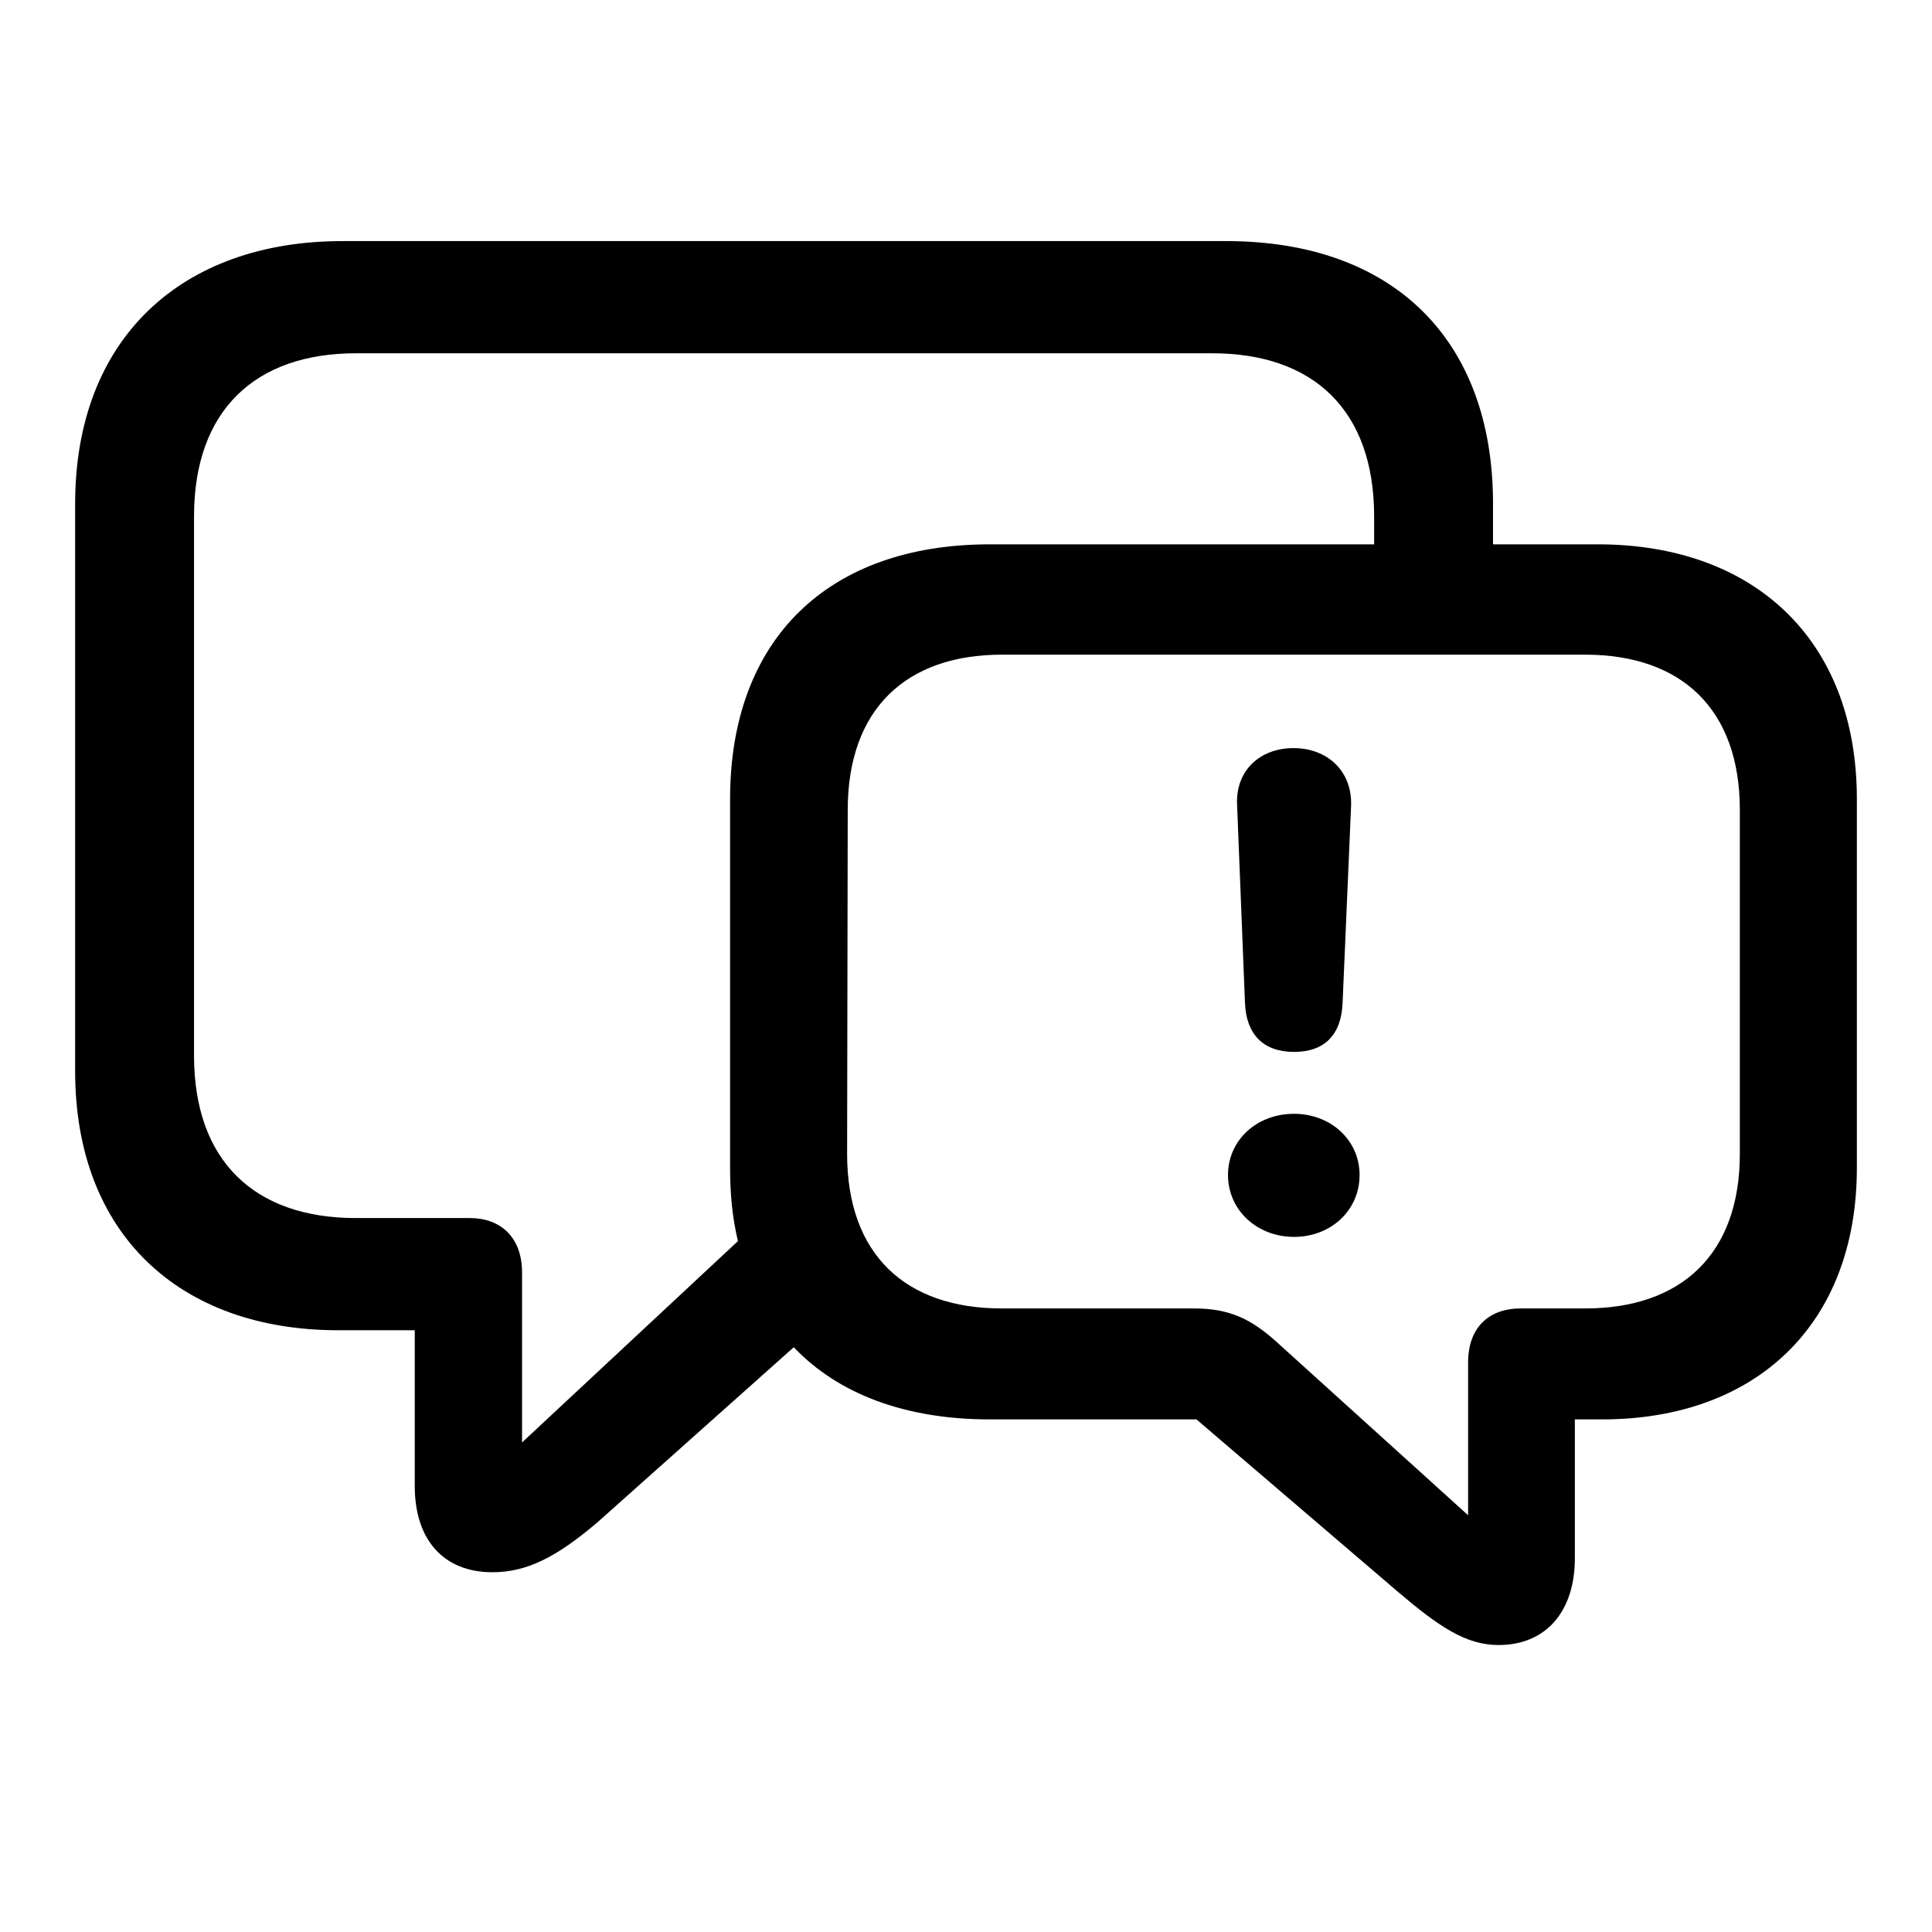 <svg width="28" height="28" viewBox="0 0 28 28" fill="none" xmlns="http://www.w3.org/2000/svg">
<path d="M7.136 22.786C7.628 22.786 8.059 22.575 8.665 22.057L11.504 19.525C12.146 20.202 13.121 20.571 14.343 20.571H17.34L20.267 23.076C20.847 23.568 21.242 23.841 21.717 23.841C22.411 23.841 22.824 23.349 22.824 22.584V20.571H23.22C25.435 20.571 26.911 19.209 26.911 16.924V11.58C26.911 9.26 25.408 7.889 23.158 7.889H21.638V7.3C21.638 4.909 20.179 3.494 17.77 3.494H4.965C2.627 3.494 1.089 4.909 1.089 7.3V15.526C1.089 17.882 2.601 19.279 4.903 19.279H6.011V21.538C6.011 22.311 6.424 22.786 7.136 22.786ZM7.566 18.444C7.566 17.917 7.241 17.653 6.811 17.653H5.158C3.69 17.653 2.812 16.827 2.812 15.298V7.484C2.812 5.946 3.699 5.12 5.158 5.12H17.568C19.036 5.12 19.915 5.946 19.915 7.484V7.889H14.343C12.005 7.889 10.581 9.26 10.581 11.58V16.933C10.581 17.311 10.616 17.662 10.695 17.987L7.566 20.905V18.444ZM21.277 21.96L18.509 19.455C18.131 19.112 17.814 18.963 17.305 18.963H14.519C13.13 18.963 12.277 18.189 12.277 16.722L12.286 11.738C12.286 10.279 13.13 9.488 14.519 9.488H22.974C24.371 9.488 25.215 10.279 25.215 11.738V16.722C25.215 18.181 24.362 18.963 22.974 18.963H22.033C21.602 18.963 21.277 19.218 21.277 19.745V21.96ZM18.755 15.245C19.194 15.245 19.44 14.999 19.458 14.533L19.581 11.677C19.599 11.176 19.238 10.842 18.746 10.842C18.254 10.842 17.902 11.176 17.929 11.668L18.043 14.533C18.061 14.99 18.307 15.245 18.755 15.245ZM18.755 17.926C19.282 17.926 19.704 17.548 19.704 17.029C19.704 16.52 19.282 16.142 18.755 16.142C18.21 16.142 17.797 16.528 17.797 17.029C17.797 17.539 18.219 17.926 18.755 17.926Z" fill="black"/>
</svg>
